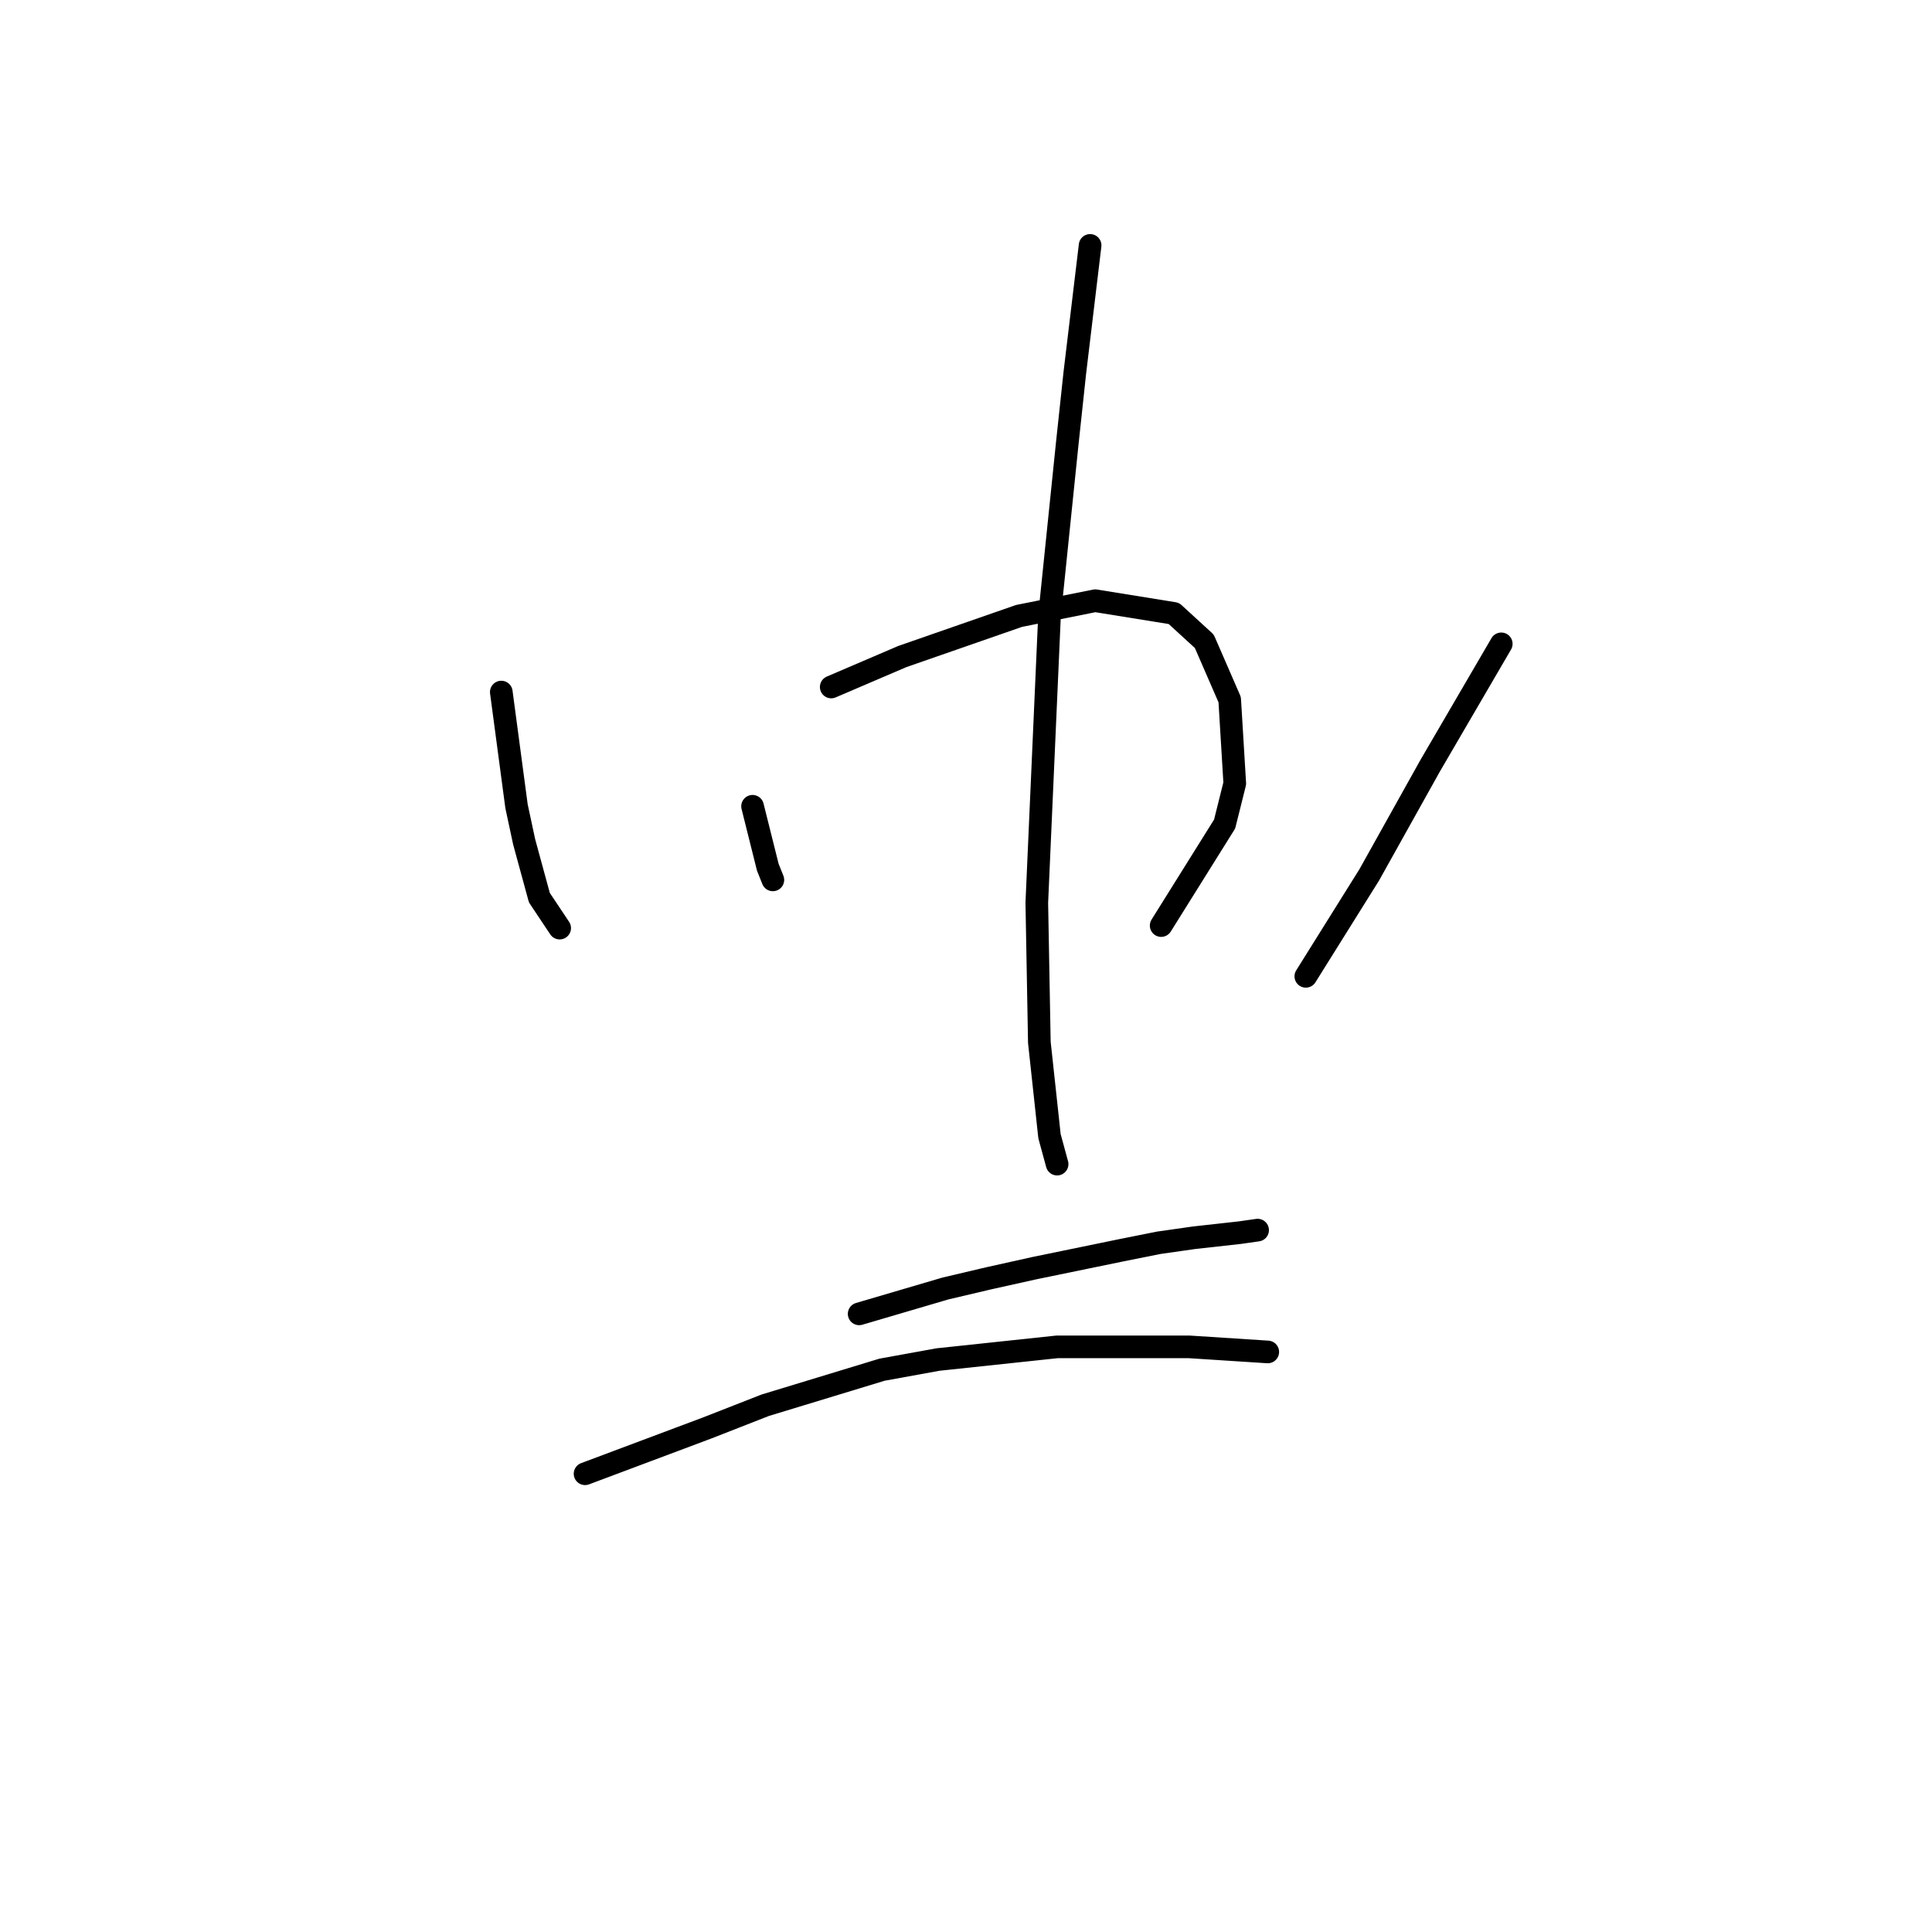 <?xml version="1.0" standalone="no"?>
    <svg width="256" height="256" xmlns="http://www.w3.org/2000/svg" version="1.1">
    <polyline stroke="black" stroke-width="3" stroke-linecap="round" fill="transparent" stroke-linejoin="round" points="66.425 91.703 67.098 96.747 67.77 101.792 68.443 106.836 69.452 111.544 71.469 118.943 74.16 122.978 74.16 122.978 " />
        <polyline stroke="black" stroke-width="3" stroke-linecap="round" fill="transparent" stroke-linejoin="round" points="99.718 106.836 100.39 109.526 101.063 112.217 101.736 114.907 102.408 116.589 102.408 116.589 " />
        <polyline stroke="black" stroke-width="3" stroke-linecap="round" fill="transparent" stroke-linejoin="round" points="110.143 91.03 114.851 89.013 119.559 86.995 135.028 81.614 145.117 79.597 155.542 81.278 159.578 84.977 162.941 92.712 163.613 103.809 162.268 109.19 153.861 122.642 153.861 122.642 " />
        <polyline stroke="black" stroke-width="3" stroke-linecap="round" fill="transparent" stroke-linejoin="round" points="144.445 32.516 143.436 40.923 142.427 49.33 141.418 58.746 139.064 81.614 137.382 119.615 137.719 138.111 139.064 150.554 140.073 154.253 140.073 154.253 " />
        <polyline stroke="black" stroke-width="3" stroke-linecap="round" fill="transparent" stroke-linejoin="round" points="198.924 85.313 194.216 93.384 189.508 101.455 181.437 115.916 173.029 129.368 173.029 129.368 " />
        <polyline stroke="black" stroke-width="3" stroke-linecap="round" fill="transparent" stroke-linejoin="round" points="113.842 174.094 119.559 172.413 125.276 170.732 130.993 169.386 137.046 168.041 148.48 165.687 153.524 164.678 158.233 164.006 164.286 163.333 166.64 162.997 166.64 162.997 " />
        <polyline stroke="black" stroke-width="3" stroke-linecap="round" fill="transparent" stroke-linejoin="round" points="77.523 195.281 85.594 192.254 93.665 189.228 101.399 186.201 116.869 181.493 124.267 180.148 140.073 178.466 157.56 178.466 167.985 179.139 167.985 179.139 " />
        </svg>
